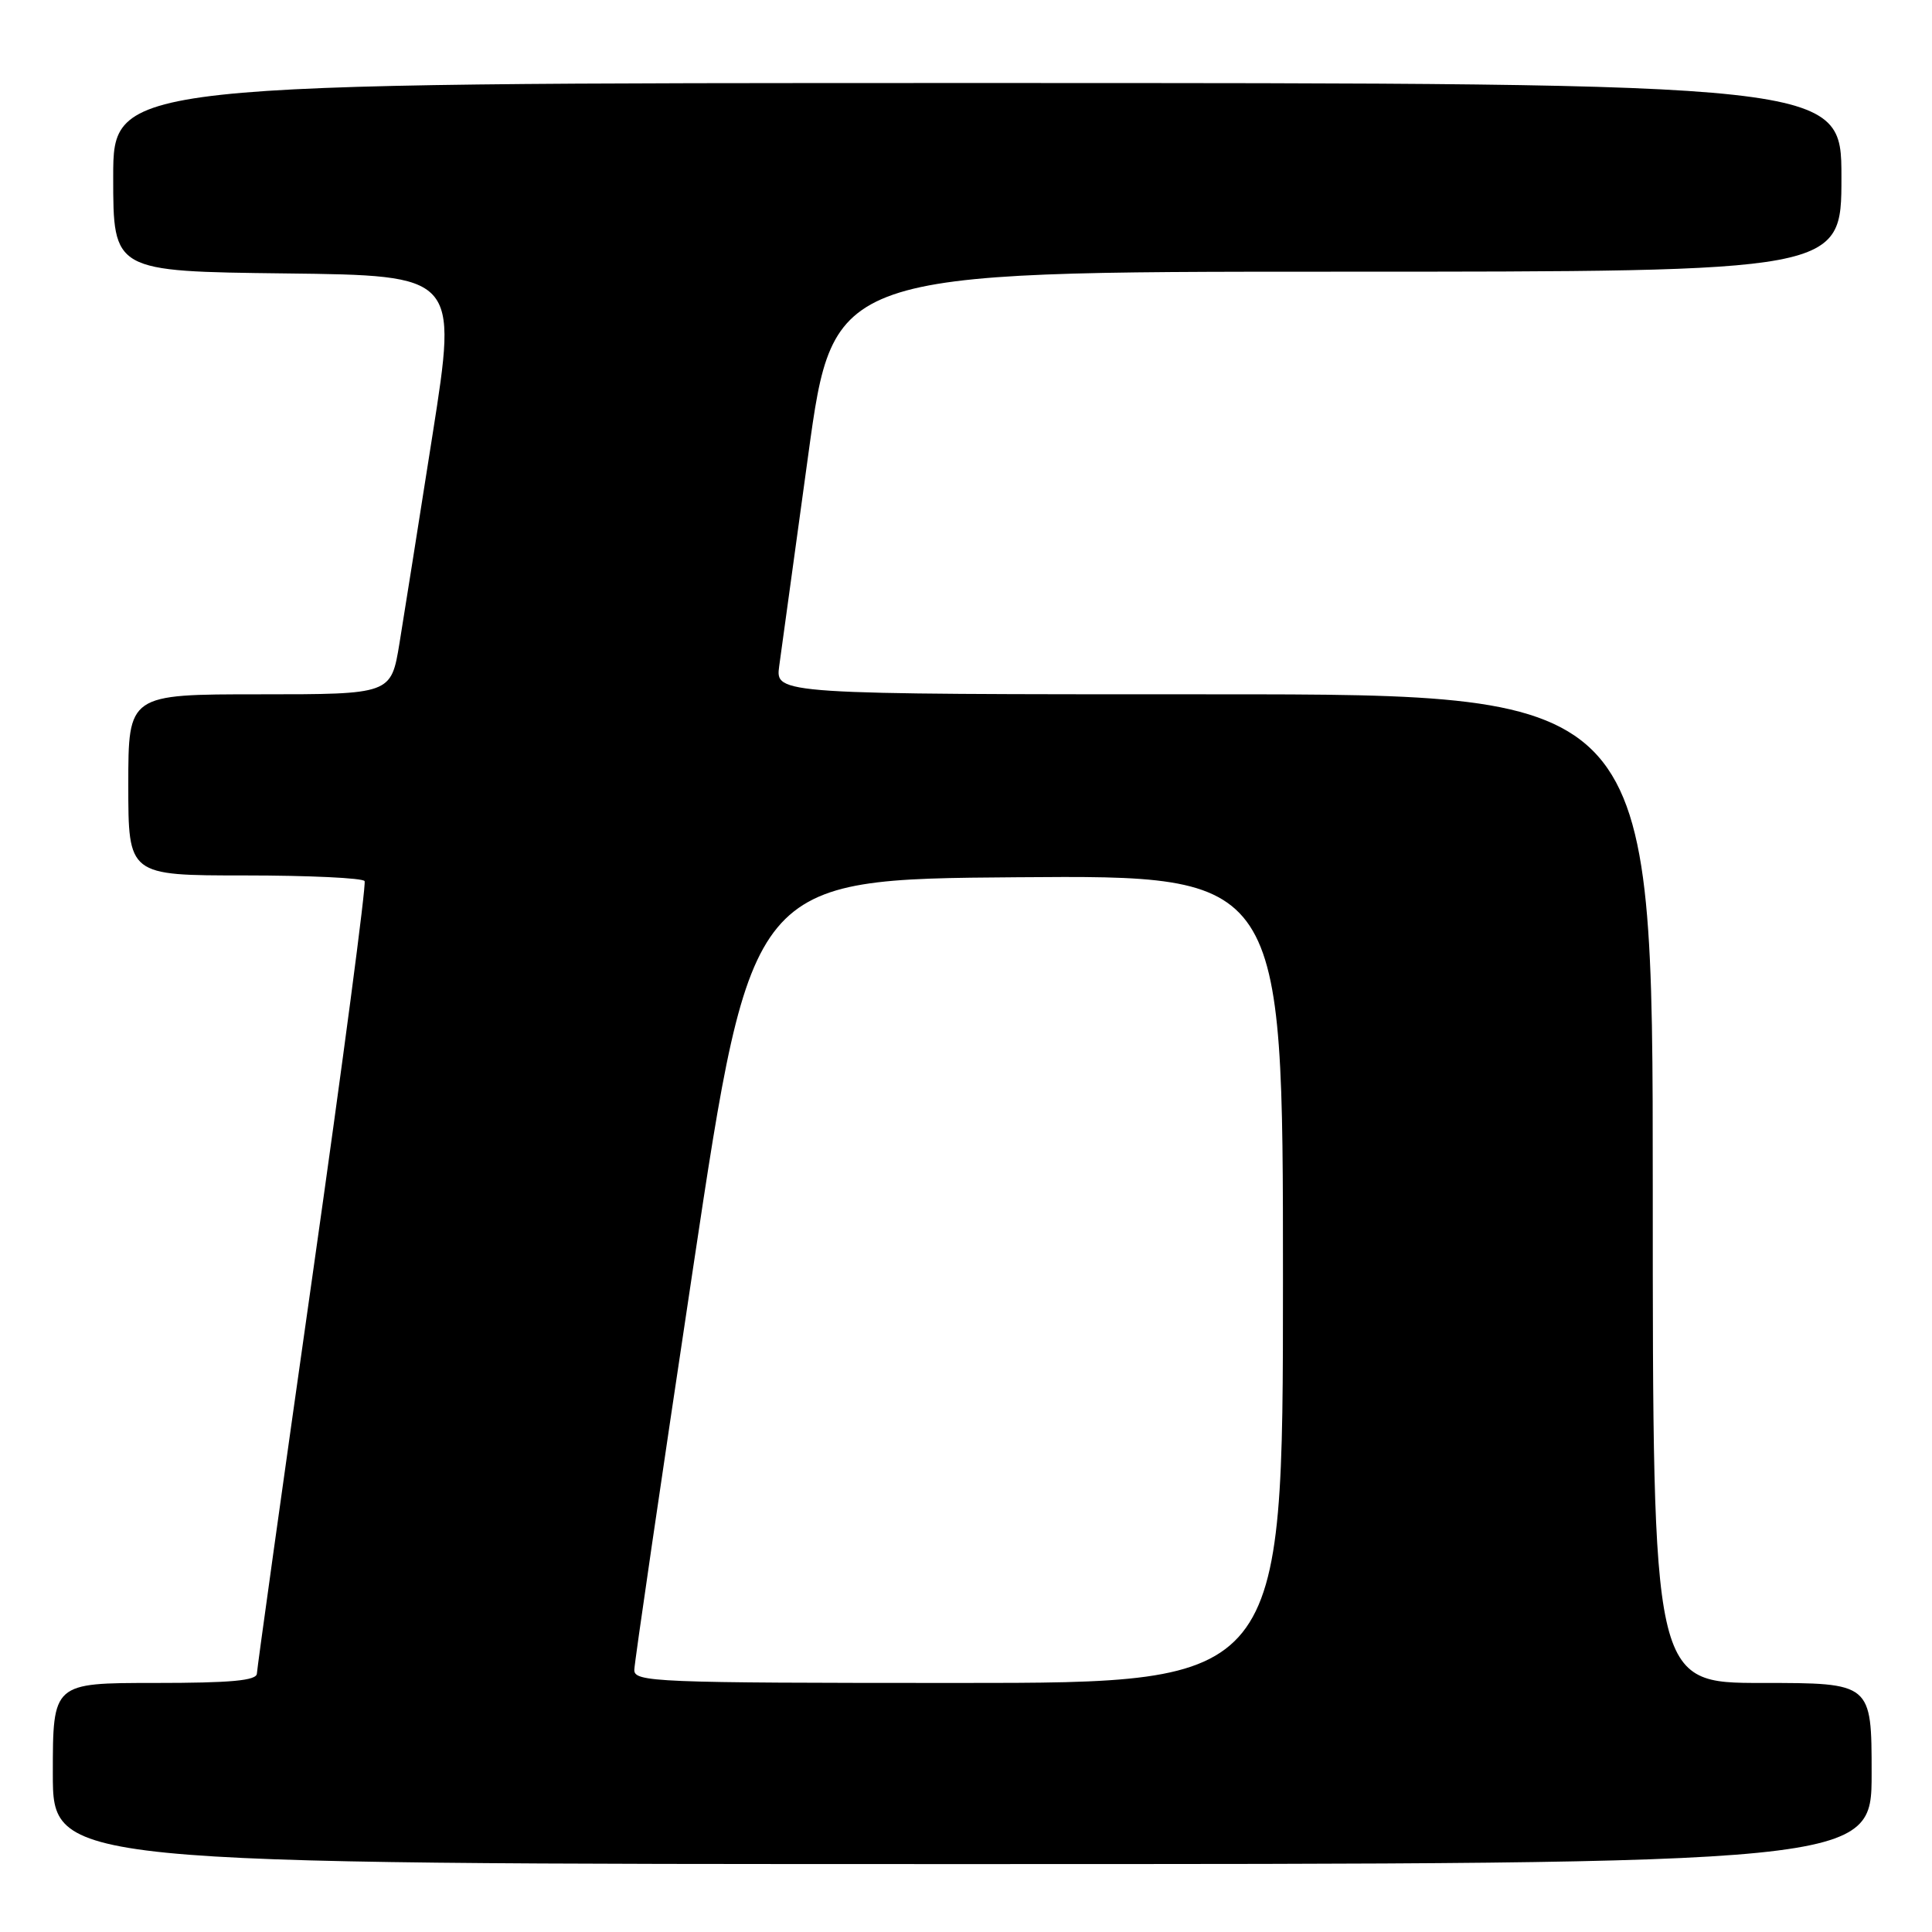 <?xml version="1.0" encoding="UTF-8" standalone="no"?>
<!DOCTYPE svg PUBLIC "-//W3C//DTD SVG 1.1//EN" "http://www.w3.org/Graphics/SVG/1.1/DTD/svg11.dtd" >
<svg xmlns="http://www.w3.org/2000/svg" xmlns:xlink="http://www.w3.org/1999/xlink" version="1.1" viewBox="0 0 256 256">
 <g >
 <path fill="currentColor"
d=" M 248.00 235.00 C 248.00 223.00 248.00 223.00 233.50 223.00 C 219.00 223.00 219.00 223.00 219.00 157.50 C 219.00 92.00 219.00 92.00 160.87 92.00 C 102.74 92.00 102.74 92.00 103.25 88.25 C 103.54 86.19 105.27 73.59 107.10 60.25 C 110.43 36.00 110.43 36.00 177.21 36.00 C 244.00 36.00 244.00 36.00 244.00 23.50 C 244.00 11.00 244.00 11.00 129.50 11.00 C 15.00 11.00 15.00 11.00 15.00 23.48 C 15.00 35.96 15.00 35.96 37.81 36.23 C 60.63 36.50 60.63 36.50 57.33 57.50 C 55.52 69.05 53.53 81.54 52.93 85.25 C 51.82 92.00 51.82 92.00 34.41 92.00 C 17.00 92.00 17.00 92.00 17.00 104.00 C 17.00 116.00 17.00 116.00 32.44 116.00 C 40.93 116.00 48.08 116.34 48.31 116.75 C 48.55 117.16 45.44 140.68 41.41 169.00 C 37.38 197.32 34.07 221.06 34.04 221.75 C 34.01 222.69 30.61 223.00 20.50 223.00 C 7.00 223.00 7.00 223.00 7.00 235.00 C 7.00 247.00 7.00 247.00 127.50 247.00 C 248.00 247.00 248.00 247.00 248.00 235.00 Z  M 84.05 221.25 C 84.07 220.29 87.58 196.32 91.84 168.00 C 99.58 116.50 99.58 116.50 134.79 116.24 C 170.00 115.97 170.00 115.97 170.00 169.49 C 170.00 223.00 170.00 223.00 127.00 223.00 C 86.70 223.00 84.00 222.89 84.05 221.25 Z "/>
</g>
</svg>